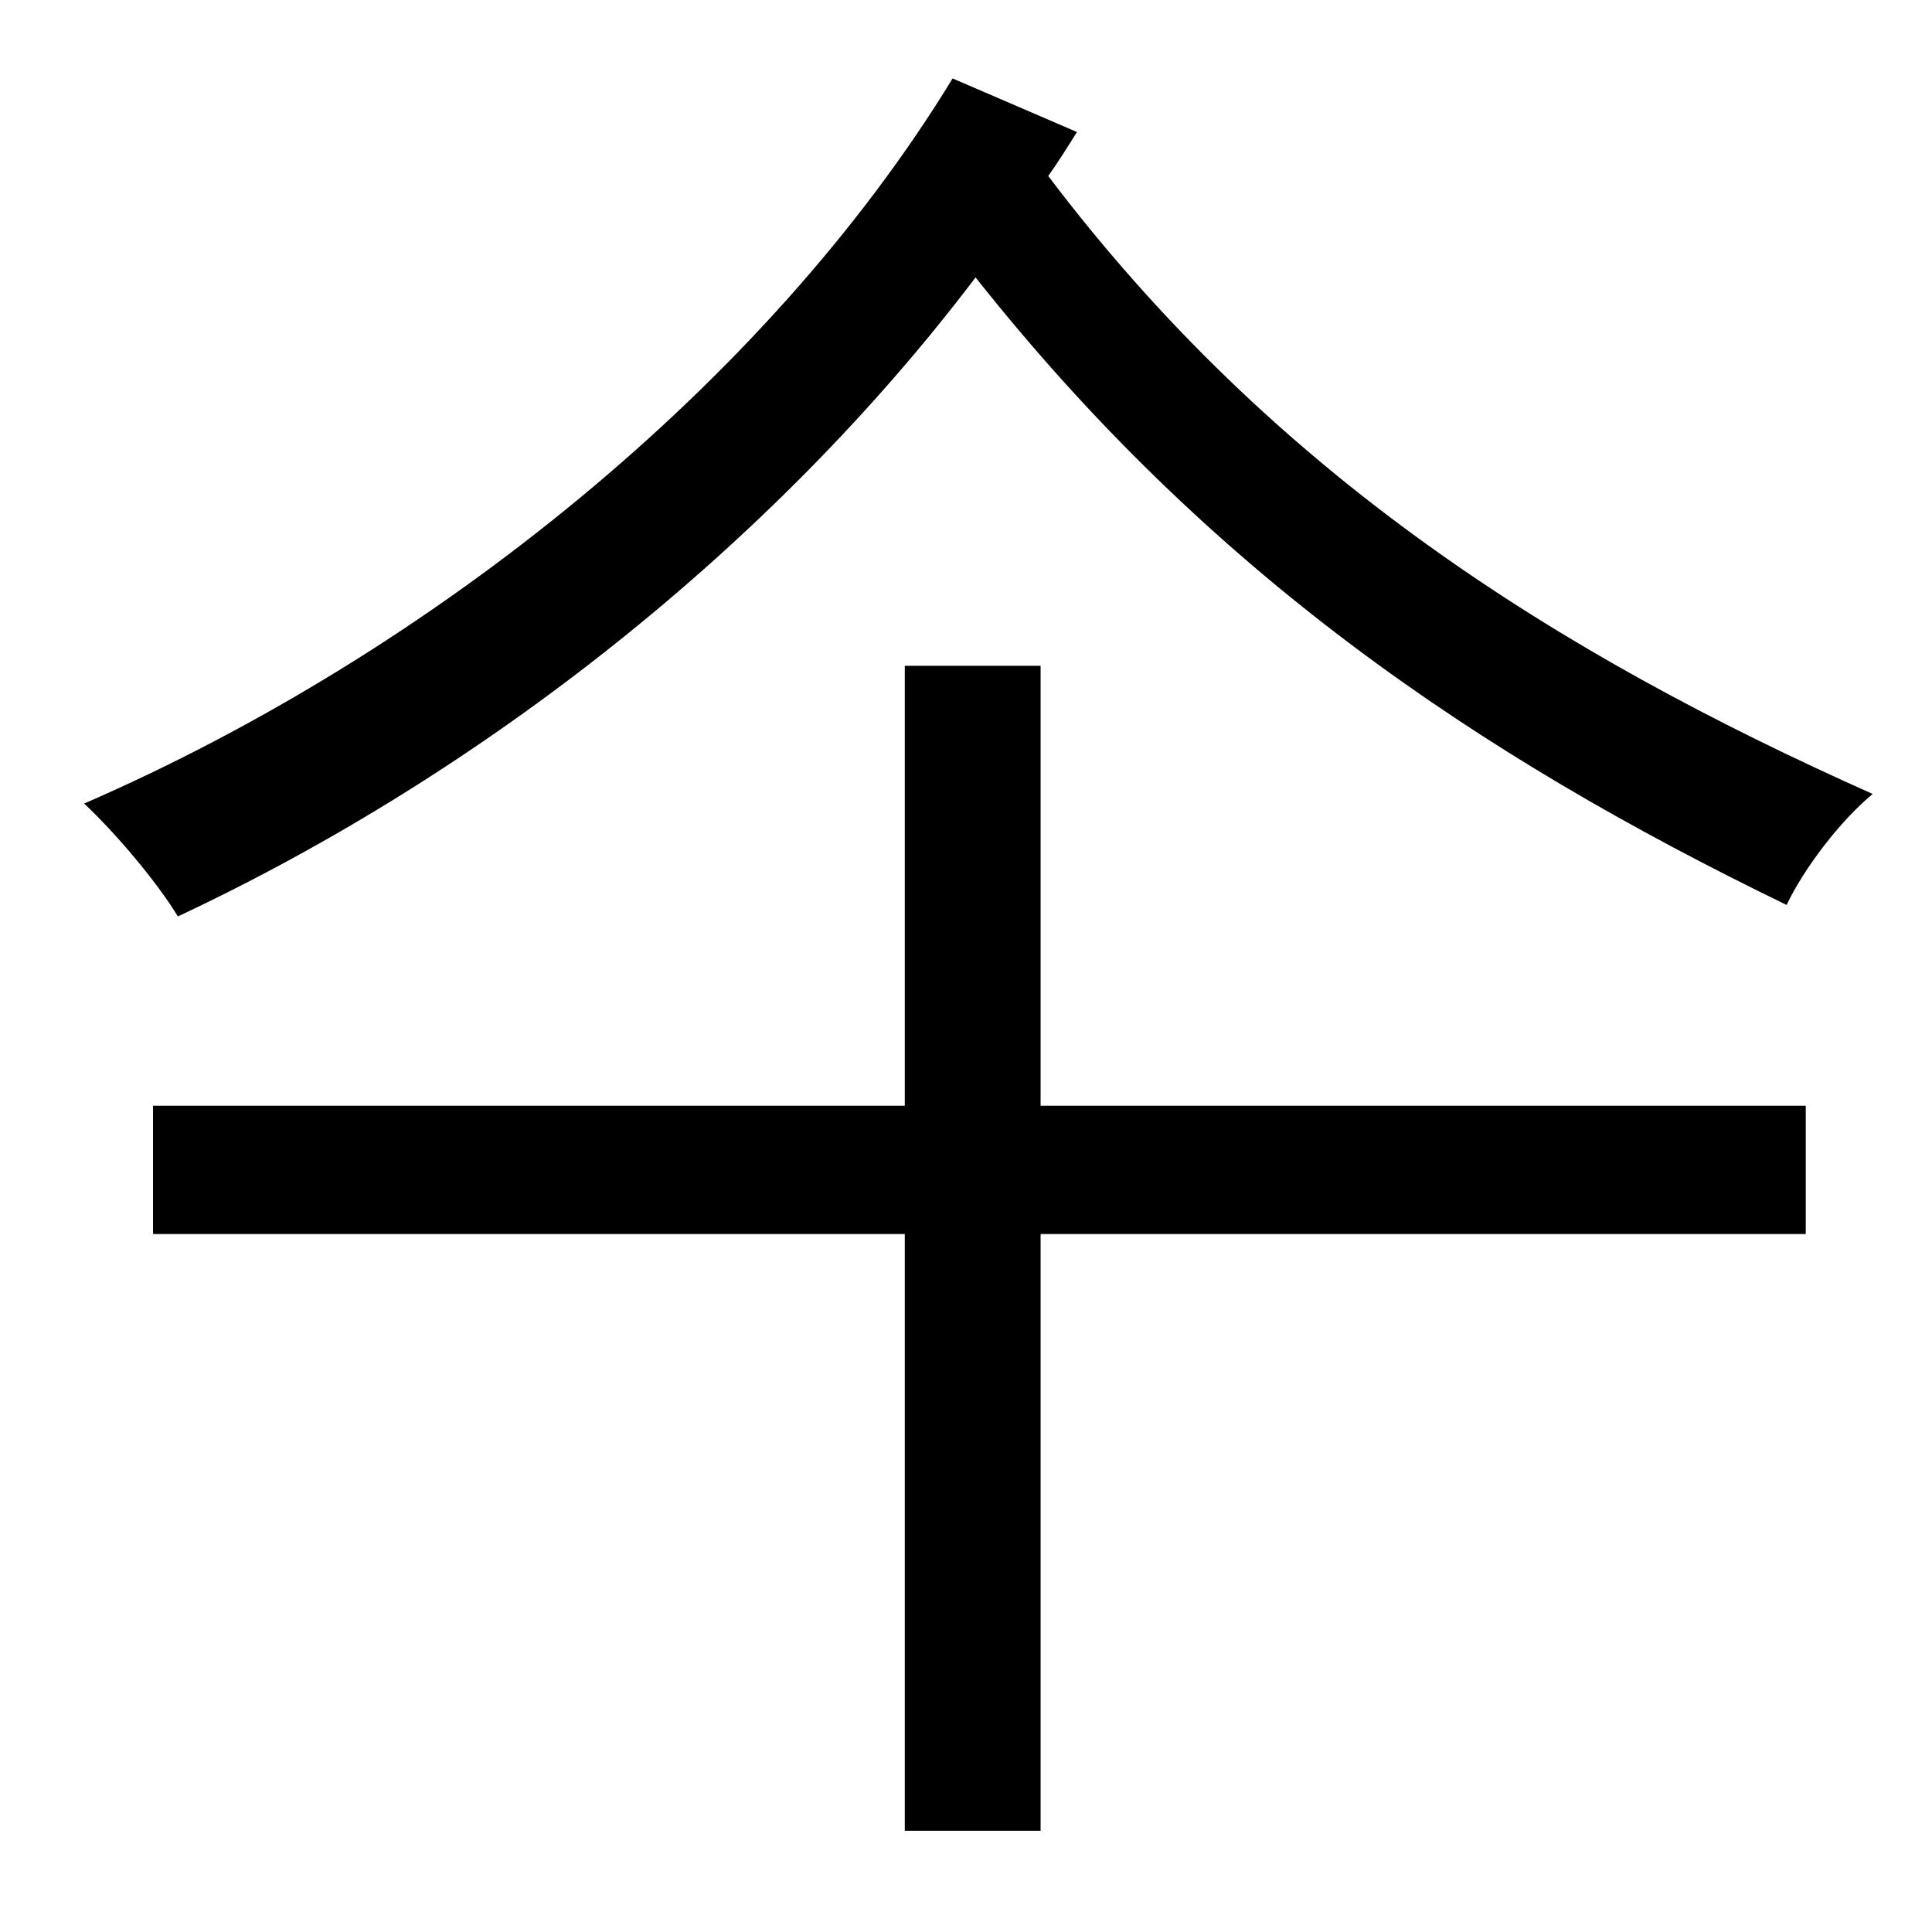 <?xml version="1.0" standalone="no"?>
<!DOCTYPE svg PUBLIC "-//W3C//DTD SVG 1.1//EN" "http://www.w3.org/Graphics/SVG/1.1/DTD/svg11.dtd" >
<svg xmlns="http://www.w3.org/2000/svg" xmlns:xlink="http://www.w3.org/1999/xlink" version="1.1" viewBox="-10 0 1010 1000">
   <path fill="currentColor"
d="M534 348v230h400v67h-400v312h-71v-312h-393v-67h393v-230h71zM488 41l65 28c-5 8 -10 16 -15 23c118 156 265 249 431 323c-17 14 -36 39 -45 58c-163 -79 -302 -174 -424 -328c-106 140 -257 259 -417 334c-11 -18 -32 -43 -49 -59c182 -79 357 -220 454 -379z" />
</svg>
